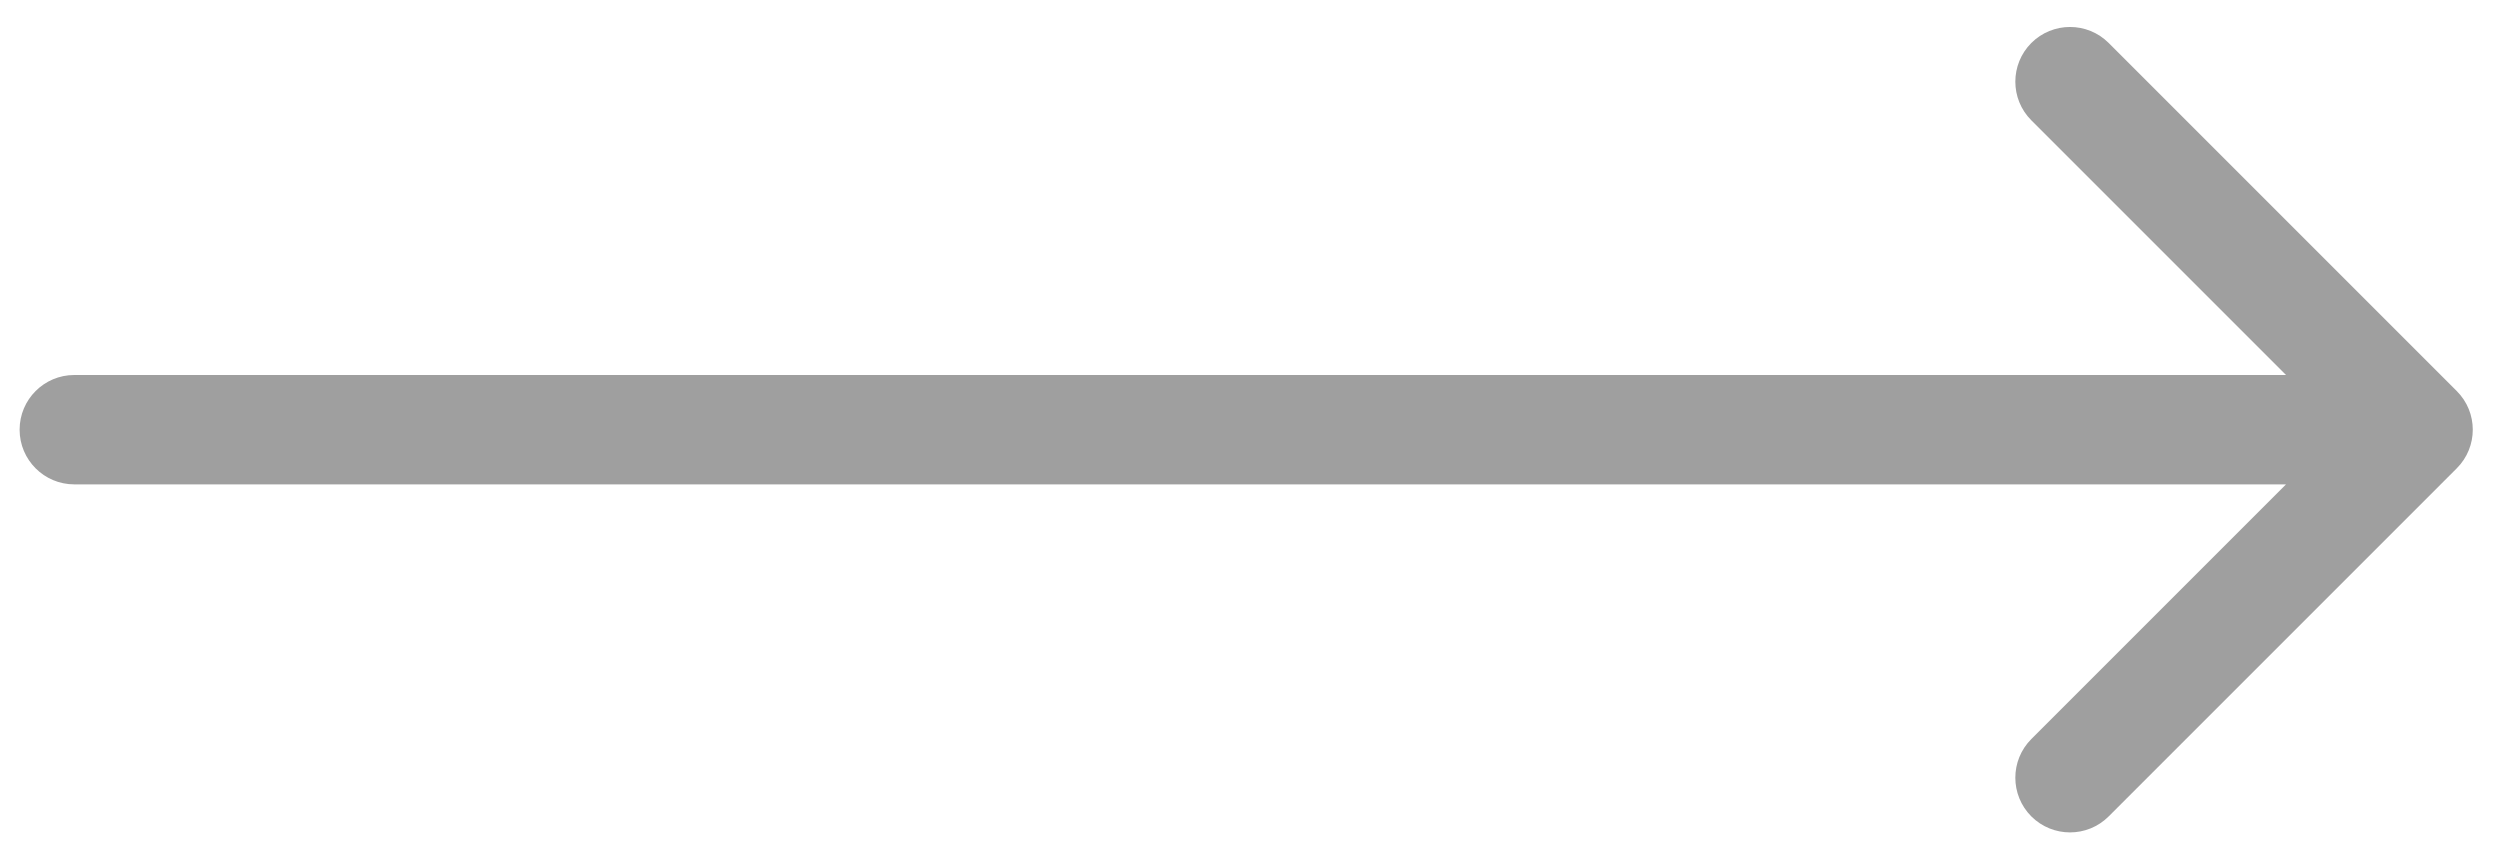 <svg width="32" height="11" viewBox="0 0 32 11" fill="none" xmlns="http://www.w3.org/2000/svg">
<path d="M0.951 4.8C0.565 4.8 0.251 5.113 0.251 5.5C0.251 5.887 0.565 6.2 0.951 6.2V4.8ZM31.446 5.995C31.72 5.722 31.72 5.278 31.446 5.005L26.991 0.55C26.718 0.277 26.275 0.277 26.001 0.55C25.728 0.824 25.728 1.267 26.001 1.54L29.961 5.5L26.001 9.46C25.728 9.733 25.728 10.176 26.001 10.45C26.275 10.723 26.718 10.723 26.991 10.45L31.446 5.995ZM0.951 6.2H30.951V4.8H0.951V6.2Z" fill="#9F9F9F"/>
</svg>
